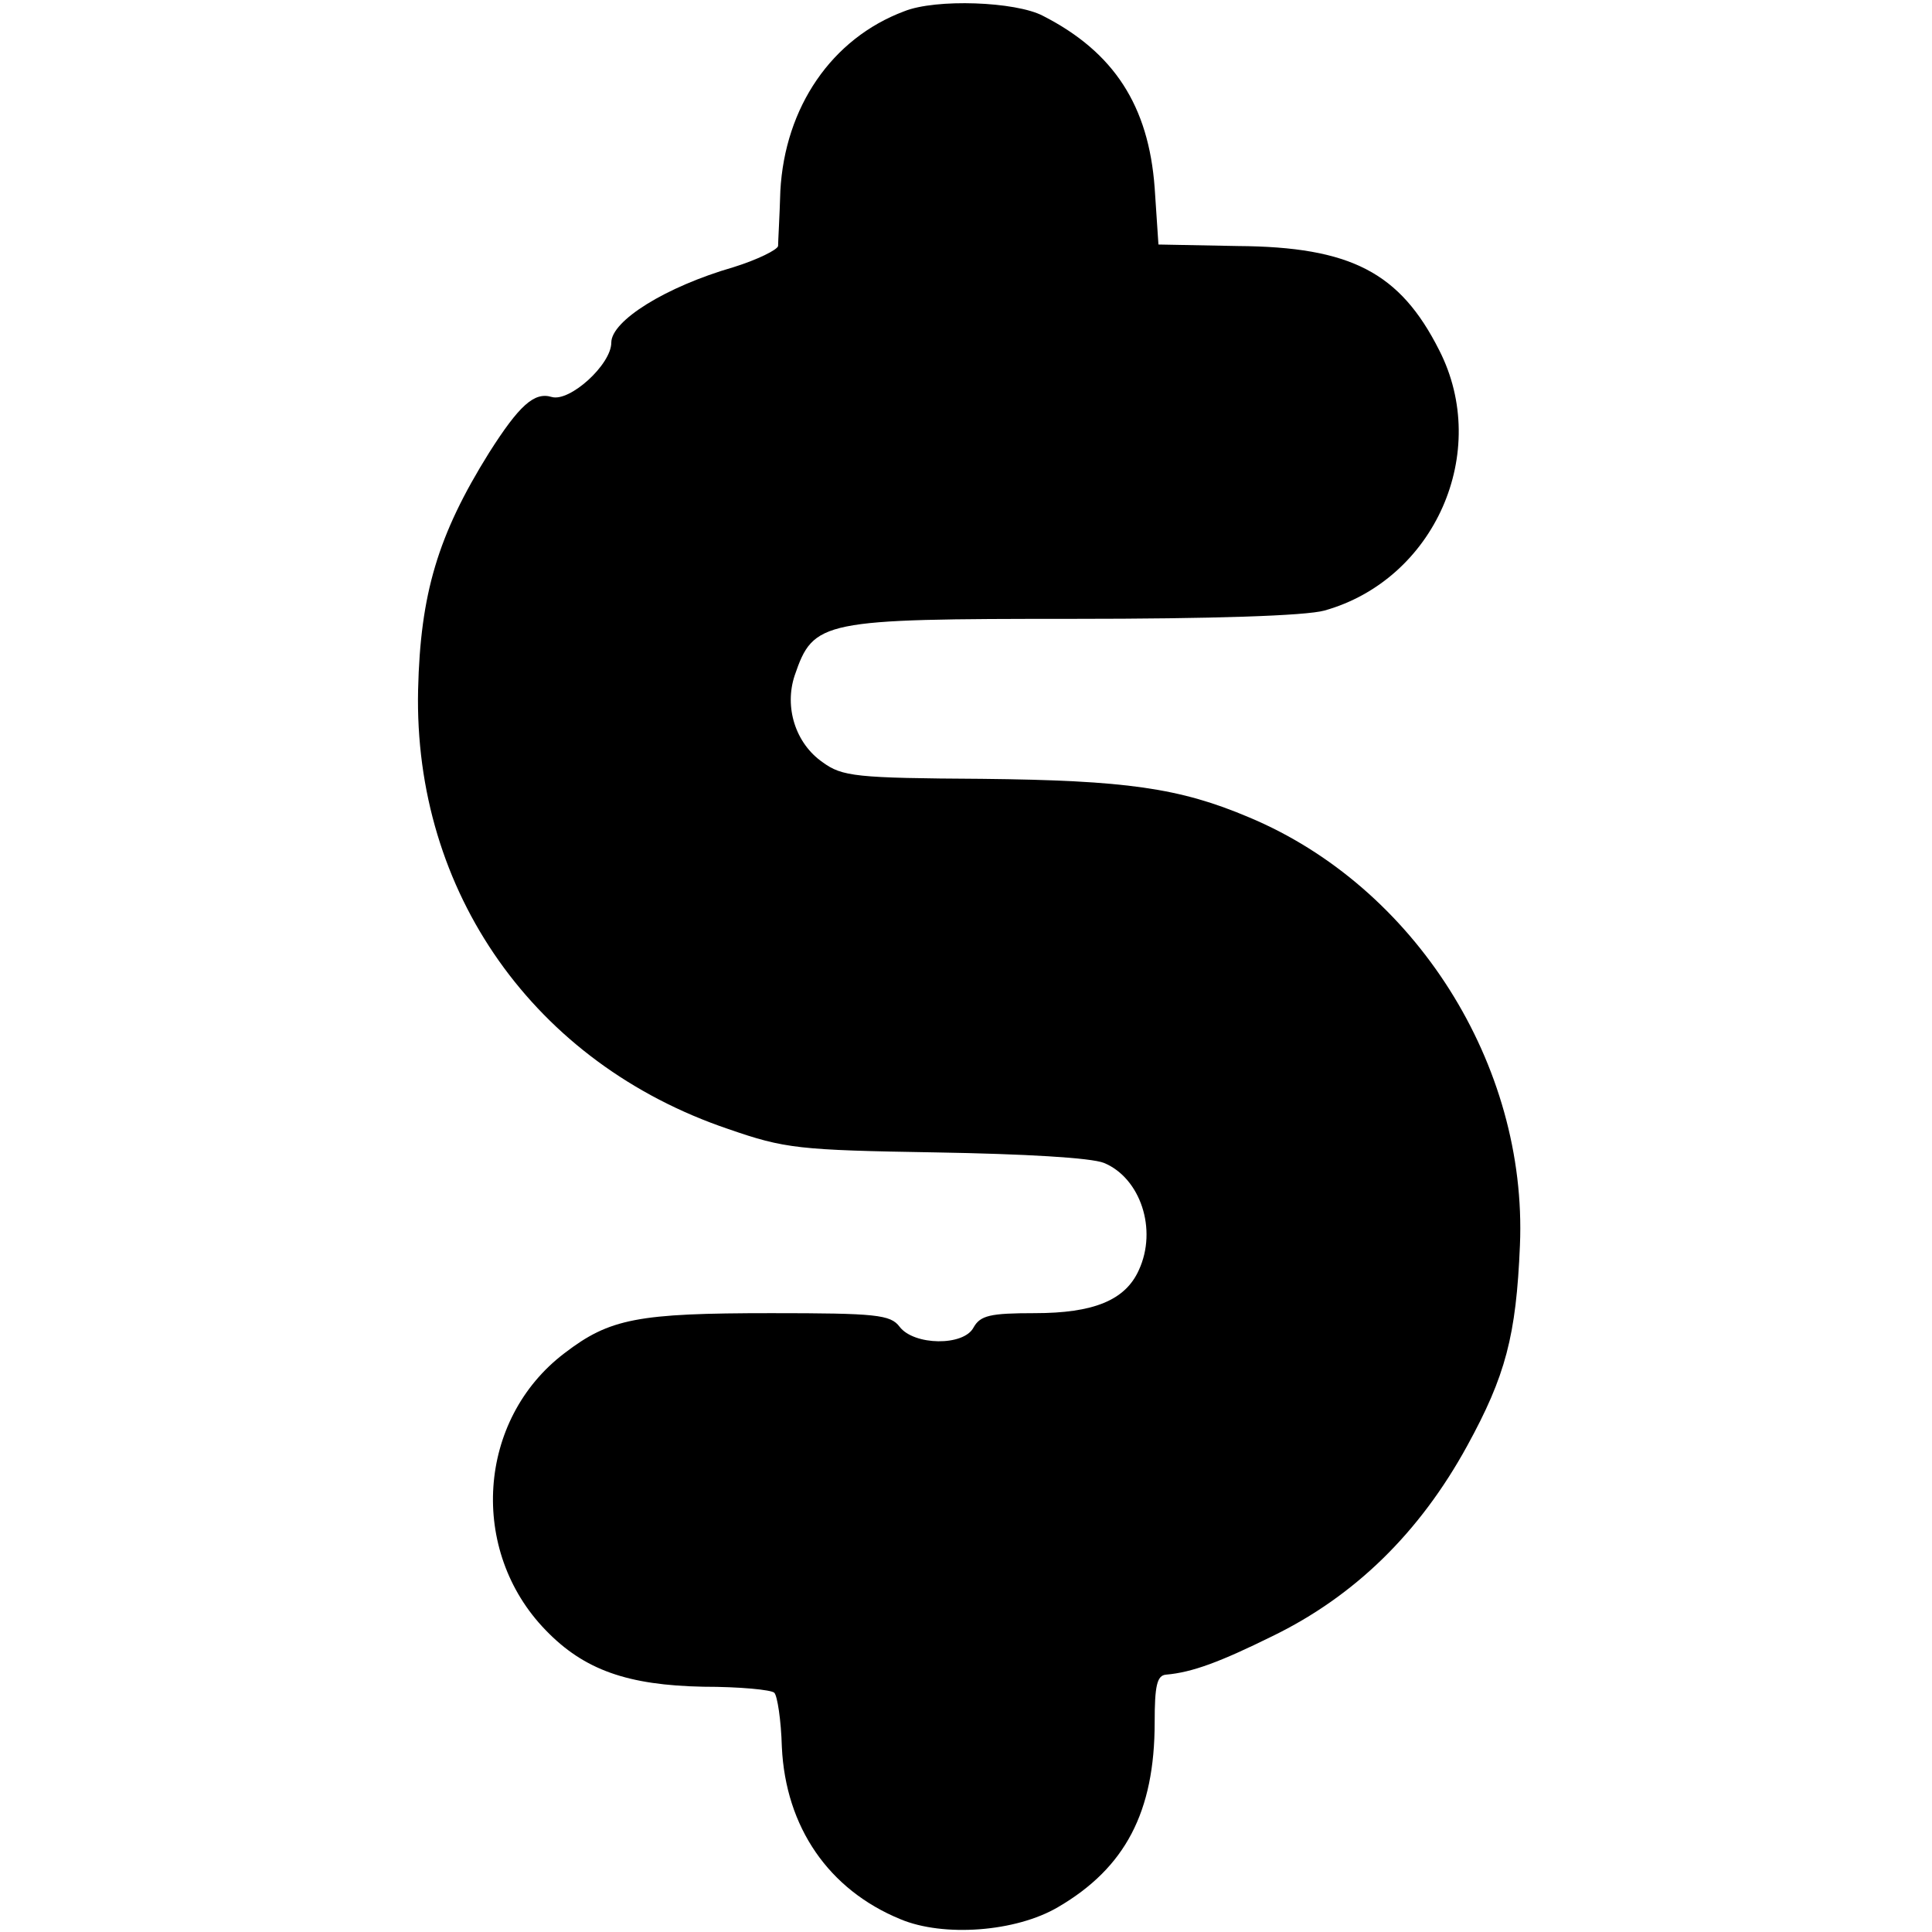 <?xml version="1.0" standalone="no"?>
<!DOCTYPE svg PUBLIC "-//W3C//DTD SVG 20010904//EN"
 "http://www.w3.org/TR/2001/REC-SVG-20010904/DTD/svg10.dtd">
<svg version="1.0" xmlns="http://www.w3.org/2000/svg"
 width="256pt" height="256pt" viewBox="0 0 256 256"
 preserveAspectRatio="xMidYMid meet">
<g transform="translate(0,256) scale(0.1,-0.1)"
fill="#000000" stroke="none">
<path d="M1198 2545 c-96 -36 -158 -127 -164 -238 -1 -34 -3 -67 -3 -73 -1 -5
-27 -18 -59 -28 -90 -26 -162 -71 -162 -100 0 -29 -55 -79 -79 -72 -23 7 -43
-11 -83 -74 -68 -109 -91 -187 -94 -314 -6 -268 154 -495 411 -582 75 -26 93
-28 275 -31 117 -2 206 -7 223 -14 48 -20 71 -88 46 -142 -18 -40 -60 -57
-138 -57 -59 0 -72 -3 -81 -19 -13 -25 -79 -24 -98 1 -12 16 -31 18 -170 18
-177 0 -214 -7 -274 -53 -116 -88 -127 -262 -25 -367 51 -53 109 -73 209 -75
48 0 90 -4 94 -8 4 -4 9 -36 10 -72 5 -106 62 -189 157 -228 57 -24 153 -17
209 16 89 52 128 126 128 245 0 48 3 62 15 63 35 3 72 17 141 51 109 53 195
137 258 252 51 93 65 146 70 266 10 239 -139 475 -359 567 -92 39 -163 49
-354 51 -167 1 -185 3 -211 22 -36 25 -51 73 -37 115 25 73 35 75 369 75 184
0 308 4 333 11 146 41 221 210 152 345 -52 103 -117 137 -267 138 l-105 2 -5
75 c-8 109 -54 180 -148 228 -36 19 -142 23 -184 6z"/>
</g>
</svg>
